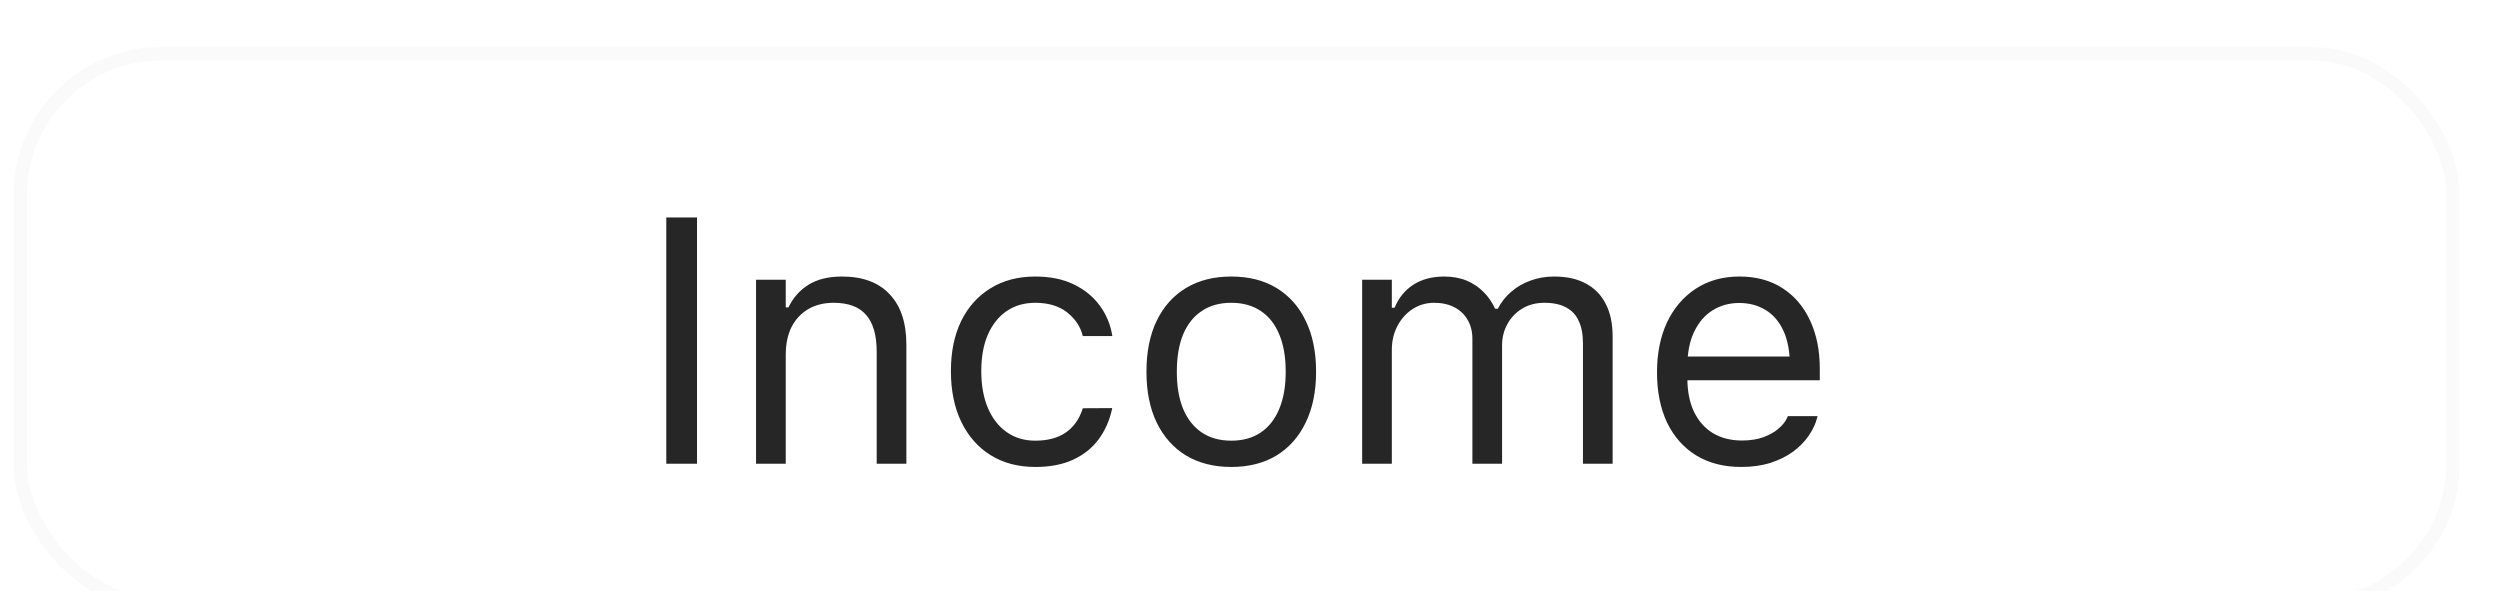 <svg width="93" height="22" viewBox="0 0 93 22" fill="none" xmlns="http://www.w3.org/2000/svg">
<g filter="url(#filter0_dd_666_2139)">
<rect x="1" y="1" width="90" height="20" rx="5" fill="white"/>
<rect x="0.75" y="0.75" width="90.5" height="20.5" rx="5.25" stroke="black" stroke-opacity="0.02" stroke-width="0.5"/>
<path d="M24.786 16V6.84H25.929V16H24.786ZM28.125 16V9.157H29.23V10.185H29.331C29.505 9.822 29.754 9.54 30.08 9.341C30.406 9.138 30.821 9.037 31.324 9.037C32.094 9.037 32.685 9.257 33.095 9.697C33.51 10.133 33.717 10.757 33.717 11.569V16H32.613V11.836C32.613 11.218 32.482 10.761 32.219 10.465C31.961 10.164 31.559 10.014 31.013 10.014C30.649 10.014 30.334 10.092 30.067 10.249C29.801 10.406 29.593 10.628 29.445 10.915C29.301 11.203 29.23 11.548 29.23 11.95V16H28.125ZM38.516 16.121C37.877 16.121 37.323 15.975 36.853 15.683C36.383 15.391 36.019 14.978 35.761 14.445C35.503 13.912 35.374 13.283 35.374 12.56V12.547C35.374 11.836 35.501 11.218 35.755 10.693C36.013 10.169 36.377 9.762 36.847 9.475C37.316 9.183 37.871 9.037 38.51 9.037C39.064 9.037 39.542 9.134 39.944 9.329C40.346 9.523 40.668 9.786 40.909 10.116C41.15 10.442 41.305 10.808 41.373 11.214L41.379 11.252H40.281L40.274 11.233C40.19 10.894 39.997 10.607 39.697 10.37C39.396 10.133 39.001 10.014 38.51 10.014C38.099 10.014 37.744 10.118 37.443 10.325C37.143 10.533 36.91 10.827 36.745 11.207C36.584 11.584 36.504 12.031 36.504 12.547V12.56C36.504 13.084 36.586 13.541 36.752 13.931C36.916 14.316 37.149 14.614 37.45 14.826C37.75 15.037 38.103 15.143 38.51 15.143C38.971 15.143 39.348 15.044 39.64 14.845C39.932 14.646 40.141 14.356 40.268 13.975L40.281 13.937L41.373 13.931L41.36 14.001C41.267 14.411 41.102 14.777 40.865 15.099C40.628 15.416 40.315 15.666 39.925 15.848C39.536 16.03 39.066 16.121 38.516 16.121ZM45.803 16.121C45.156 16.121 44.595 15.979 44.121 15.695C43.651 15.408 43.287 14.999 43.029 14.47C42.775 13.941 42.648 13.313 42.648 12.585V12.572C42.648 11.84 42.775 11.21 43.029 10.681C43.287 10.152 43.651 9.745 44.121 9.462C44.595 9.178 45.156 9.037 45.803 9.037C46.455 9.037 47.016 9.178 47.485 9.462C47.955 9.745 48.317 10.152 48.571 10.681C48.829 11.21 48.958 11.84 48.958 12.572V12.585C48.958 13.313 48.829 13.941 48.571 14.47C48.317 14.999 47.955 15.408 47.485 15.695C47.016 15.979 46.455 16.121 45.803 16.121ZM45.803 15.143C46.235 15.143 46.601 15.041 46.901 14.838C47.202 14.635 47.43 14.343 47.587 13.962C47.748 13.582 47.828 13.122 47.828 12.585V12.572C47.828 12.031 47.748 11.569 47.587 11.188C47.43 10.808 47.202 10.518 46.901 10.319C46.601 10.116 46.235 10.014 45.803 10.014C45.372 10.014 45.005 10.116 44.705 10.319C44.405 10.518 44.174 10.808 44.013 11.188C43.857 11.569 43.778 12.031 43.778 12.572V12.585C43.778 13.122 43.857 13.582 44.013 13.962C44.174 14.343 44.405 14.635 44.705 14.838C45.005 15.041 45.372 15.143 45.803 15.143ZM50.672 16V9.157H51.776V10.198H51.878C52.03 9.83 52.263 9.544 52.576 9.341C52.894 9.138 53.276 9.037 53.725 9.037C54.034 9.037 54.311 9.087 54.557 9.189C54.802 9.291 55.014 9.432 55.191 9.614C55.369 9.792 55.511 9.999 55.617 10.236H55.718C55.841 9.995 56.006 9.786 56.213 9.608C56.421 9.426 56.66 9.286 56.931 9.189C57.206 9.087 57.5 9.037 57.813 9.037C58.279 9.037 58.672 9.123 58.994 9.297C59.319 9.47 59.567 9.724 59.736 10.059C59.906 10.389 59.99 10.793 59.99 11.271V16H58.886V11.525C58.886 11.186 58.833 10.907 58.727 10.687C58.626 10.463 58.469 10.296 58.257 10.185C58.046 10.071 57.779 10.014 57.458 10.014C57.14 10.014 56.863 10.086 56.626 10.23C56.389 10.374 56.205 10.566 56.074 10.808C55.943 11.045 55.877 11.309 55.877 11.601V16H54.773V11.354C54.773 11.083 54.713 10.848 54.595 10.649C54.48 10.446 54.315 10.289 54.1 10.179C53.888 10.069 53.638 10.014 53.351 10.014C53.054 10.014 52.786 10.092 52.544 10.249C52.307 10.406 52.119 10.617 51.98 10.884C51.844 11.146 51.776 11.438 51.776 11.76V16H50.672ZM64.776 16.121C64.125 16.121 63.564 15.977 63.094 15.689C62.629 15.401 62.269 14.995 62.015 14.47C61.766 13.941 61.641 13.319 61.641 12.604V12.598C61.641 11.891 61.766 11.271 62.015 10.738C62.269 10.205 62.627 9.788 63.088 9.487C63.549 9.187 64.089 9.037 64.707 9.037C65.329 9.037 65.862 9.181 66.306 9.468C66.755 9.756 67.097 10.158 67.335 10.674C67.576 11.186 67.696 11.783 67.696 12.464V12.896H62.212V12.014H67.131L66.585 12.82V12.382C66.585 11.844 66.505 11.402 66.344 11.055C66.183 10.708 65.961 10.45 65.678 10.281C65.394 10.107 65.068 10.021 64.7 10.021C64.332 10.021 64.002 10.111 63.71 10.293C63.422 10.471 63.194 10.736 63.024 11.087C62.855 11.438 62.77 11.87 62.77 12.382V12.82C62.77 13.306 62.853 13.723 63.018 14.07C63.183 14.413 63.418 14.678 63.723 14.864C64.027 15.046 64.387 15.137 64.802 15.137C65.111 15.137 65.379 15.094 65.608 15.01C65.836 14.925 66.025 14.817 66.173 14.686C66.321 14.555 66.425 14.421 66.484 14.286L66.509 14.229H67.614L67.601 14.28C67.542 14.512 67.436 14.739 67.284 14.959C67.136 15.175 66.943 15.372 66.706 15.549C66.469 15.723 66.188 15.863 65.862 15.968C65.54 16.07 65.178 16.121 64.776 16.121Z" fill="black" fill-opacity="0.85"/>
</g>
<defs>
<filter id="filter0_dd_666_2139" x="-0.25" y="0.5" width="92.5" height="22.75" filterUnits="userSpaceOnUse" color-interpolation-filters="sRGB">
<feFlood flood-opacity="0" result="BackgroundImageFix"/>
<feColorMatrix in="SourceAlpha" type="matrix" values="0 0 0 0 0 0 0 0 0 0 0 0 0 0 0 0 0 0 127 0" result="hardAlpha"/>
<feOffset dy="1"/>
<feGaussianBlur stdDeviation="0.375"/>
<feColorMatrix type="matrix" values="0 0 0 0 0 0 0 0 0 0 0 0 0 0 0 0 0 0 0.05 0"/>
<feBlend mode="normal" in2="BackgroundImageFix" result="effect1_dropShadow_666_2139"/>
<feColorMatrix in="SourceAlpha" type="matrix" values="0 0 0 0 0 0 0 0 0 0 0 0 0 0 0 0 0 0 127 0" result="hardAlpha"/>
<feOffset dy="0.25"/>
<feGaussianBlur stdDeviation="0.125"/>
<feColorMatrix type="matrix" values="0 0 0 0 0 0 0 0 0 0 0 0 0 0 0 0 0 0 0.15 0"/>
<feBlend mode="normal" in2="effect1_dropShadow_666_2139" result="effect2_dropShadow_666_2139"/>
<feBlend mode="normal" in="SourceGraphic" in2="effect2_dropShadow_666_2139" result="shape"/>
</filter>
</defs>
</svg>
